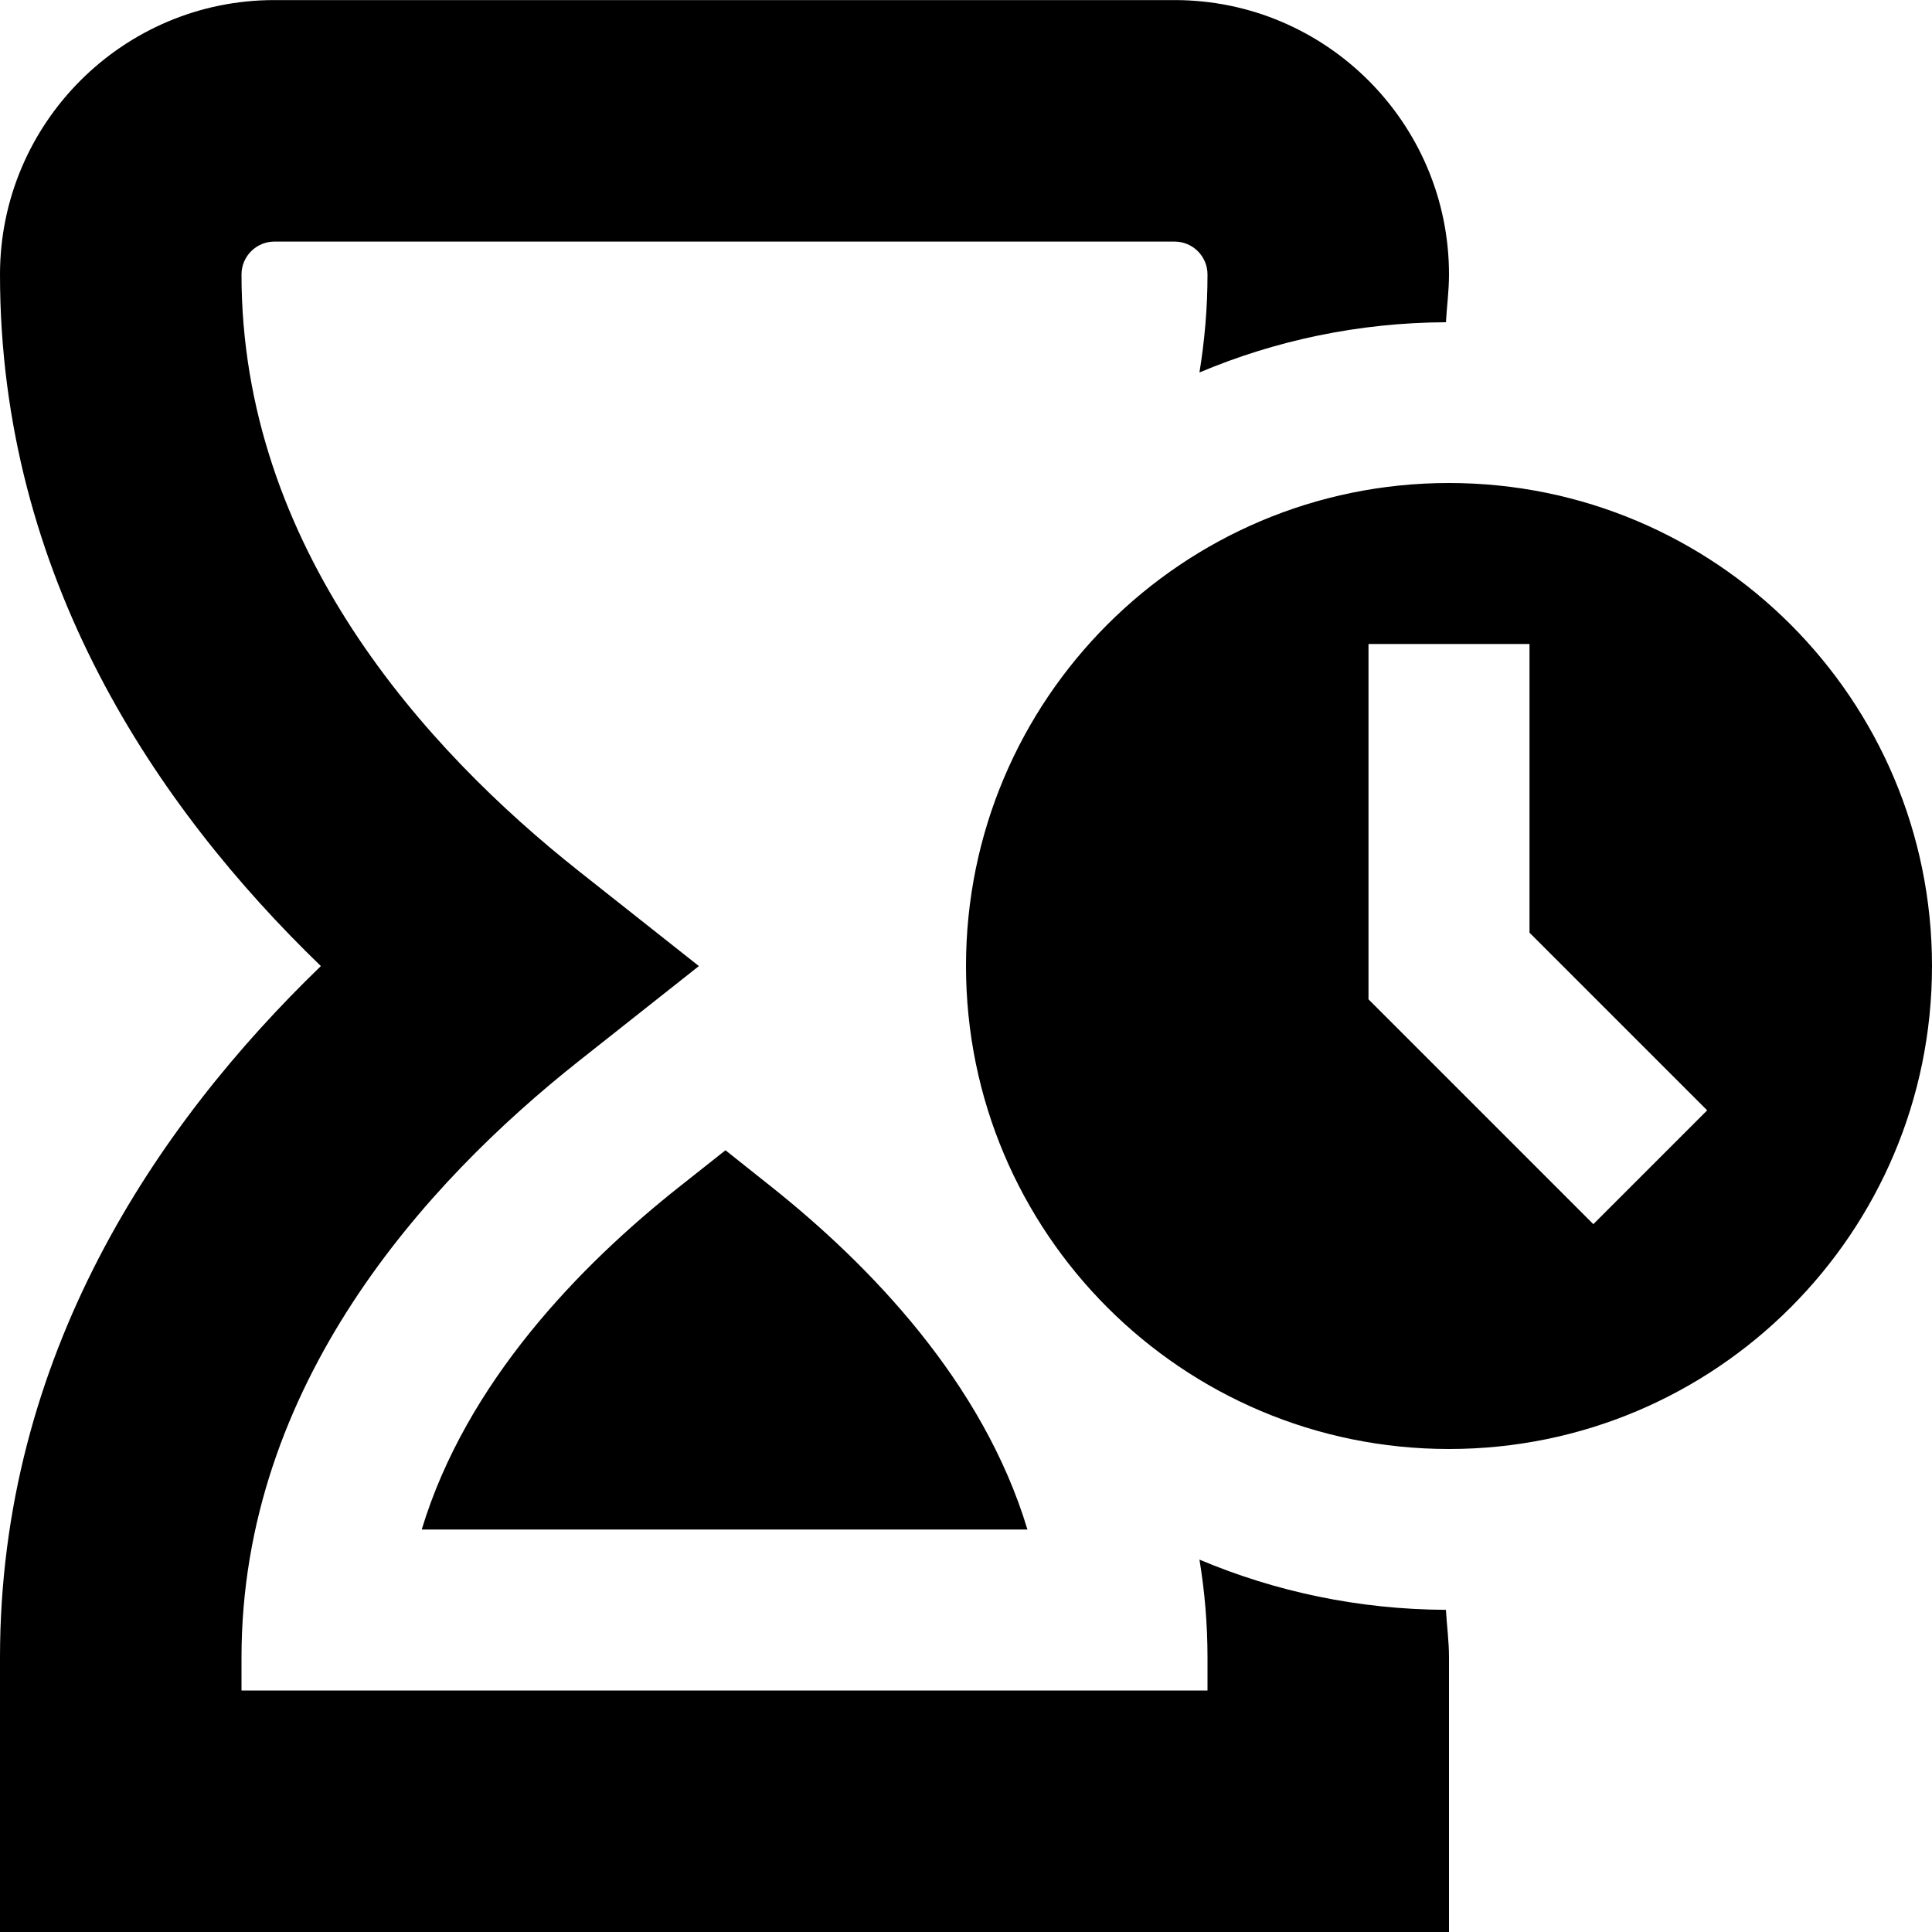 <?xml version="1.0" encoding="UTF-8"?>
<svg xmlns="http://www.w3.org/2000/svg" id="Layer_1" data-name="Layer 1" viewBox="0 0 24 24">
  <path d="m9.012,14.289l.566.45c1.225.974,2.634,2.43,3.185,4.261h-7.524c.553-1.828,1.968-3.282,3.197-4.255l.576-.456Zm14.988-2.289c0,3.314-2.686,6-6,6s-6-2.686-6-6,2.686-6,6-6,6,2.686,6,6Zm-2.793,1.793l-2.207-2.207v-3.586h-2v4.414l2.793,2.793,1.414-1.414Zm-6.307,5.581c.065.392.1.798.1,1.217v.409H3v-.409c0-3.385,2.281-5.9,4.195-7.414l1.487-1.176-1.487-1.176c-1.914-1.514-4.195-4.03-4.195-7.415,0-.226.184-.409.409-.409h11.182c.226,0,.409.183.409.409,0,.419-.036.824-.1,1.217.943-.398,1.978-.619,3.062-.624.011-.198.038-.389.038-.593,0-1.88-1.529-3.409-3.409-3.409H3.409C1.529,0,0,1.53,0,3.41c0,3.754,1.945,6.619,3.986,8.591-2.041,1.971-3.986,4.835-3.986,8.59v3.409h18v-3.409c0-.204-.027-.394-.038-.593-1.085-.005-2.12-.226-3.062-.624Z"/>
</svg>
